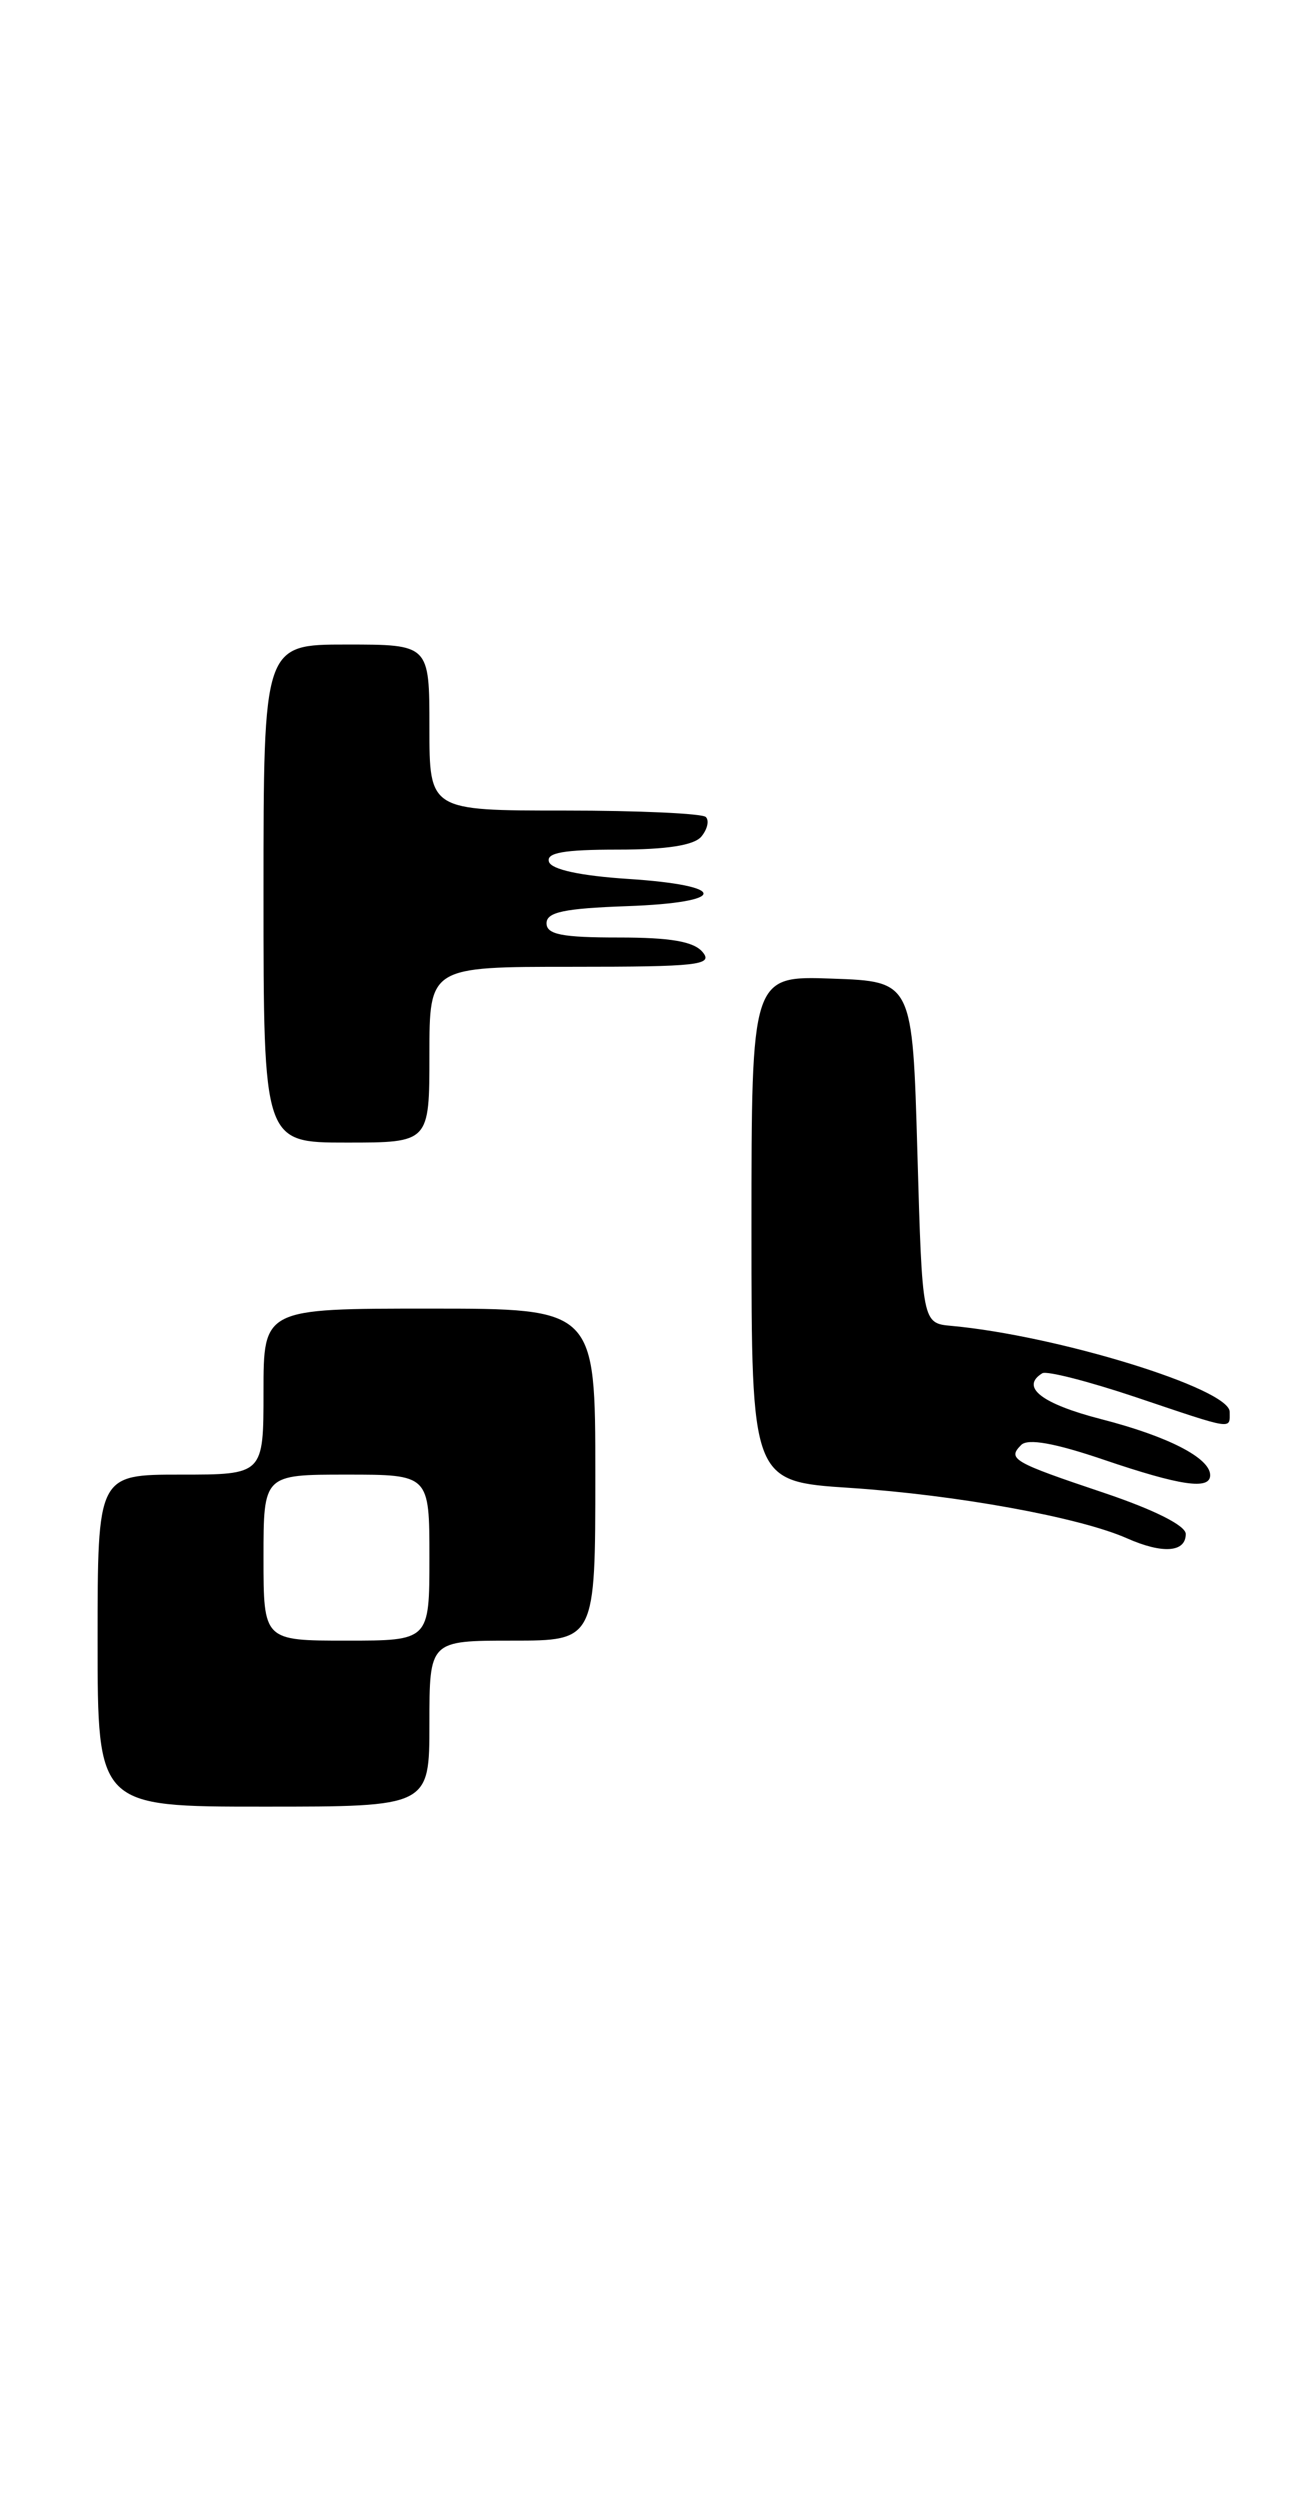 <?xml version="1.0" encoding="UTF-8" standalone="no"?>
<!DOCTYPE svg PUBLIC "-//W3C//DTD SVG 1.1//EN" "http://www.w3.org/Graphics/SVG/1.1/DTD/svg11.dtd" >
<svg xmlns="http://www.w3.org/2000/svg" xmlns:xlink="http://www.w3.org/1999/xlink" version="1.1" viewBox="0 0 133 256">
 <g >
 <path fill="currentColor"
d=" M 44.00 176.50 C 44.00 168.00 44.00 168.00 52.50 168.00 C 61.00 168.00 61.00 168.00 61.00 151.00 C 61.00 134.00 61.00 134.00 44.00 134.00 C 27.00 134.00 27.00 134.00 27.00 142.50 C 27.00 151.00 27.00 151.00 18.50 151.00 C 10.00 151.00 10.00 151.00 10.00 168.00 C 10.00 185.00 10.00 185.00 27.00 185.00 C 44.00 185.00 44.00 185.00 44.00 176.50 Z  M 121.50 157.08 C 121.50 156.22 118.27 154.60 113.10 152.86 C 103.75 149.72 103.20 149.40 104.64 147.96 C 105.32 147.28 108.08 147.77 113.08 149.47 C 120.97 152.15 124.00 152.59 124.00 151.06 C 124.00 149.30 119.69 147.08 112.83 145.32 C 106.71 143.74 104.52 142.03 106.80 140.62 C 107.25 140.35 111.54 141.45 116.35 143.06 C 126.54 146.49 126.00 146.40 126.00 144.57 C 126.00 142.20 108.39 136.77 97.50 135.77 C 94.50 135.50 94.50 135.50 94.00 118.00 C 93.50 100.50 93.50 100.50 85.25 100.21 C 77.00 99.92 77.00 99.92 77.00 125.81 C 77.00 151.70 77.00 151.70 87.10 152.36 C 98.02 153.08 110.61 155.37 115.47 157.52 C 119.13 159.14 121.50 158.97 121.50 157.08 Z  M 44.00 108.00 C 44.00 99.00 44.00 99.00 58.62 99.00 C 71.51 99.00 73.10 98.82 72.00 97.50 C 71.10 96.41 68.72 96.00 63.38 96.00 C 57.58 96.00 56.00 95.69 56.00 94.54 C 56.00 93.40 57.82 93.02 64.25 92.79 C 74.65 92.42 74.71 90.67 64.34 90.00 C 59.46 89.68 56.51 89.04 56.25 88.25 C 55.94 87.32 57.77 87.00 63.29 87.00 C 68.32 87.00 71.12 86.56 71.87 85.66 C 72.48 84.92 72.69 84.02 72.32 83.66 C 71.96 83.30 65.44 83.00 57.83 83.00 C 44.00 83.00 44.00 83.00 44.00 74.50 C 44.00 66.00 44.00 66.00 35.50 66.00 C 27.00 66.00 27.00 66.00 27.00 91.50 C 27.00 117.00 27.00 117.00 35.50 117.00 C 44.00 117.00 44.00 117.00 44.00 108.00 Z  M 27.00 159.50 C 27.00 151.00 27.00 151.00 35.50 151.00 C 44.00 151.00 44.00 151.00 44.00 159.50 C 44.00 168.00 44.00 168.00 35.50 168.00 C 27.00 168.00 27.00 168.00 27.00 159.50 Z "/>
</g>
</svg>